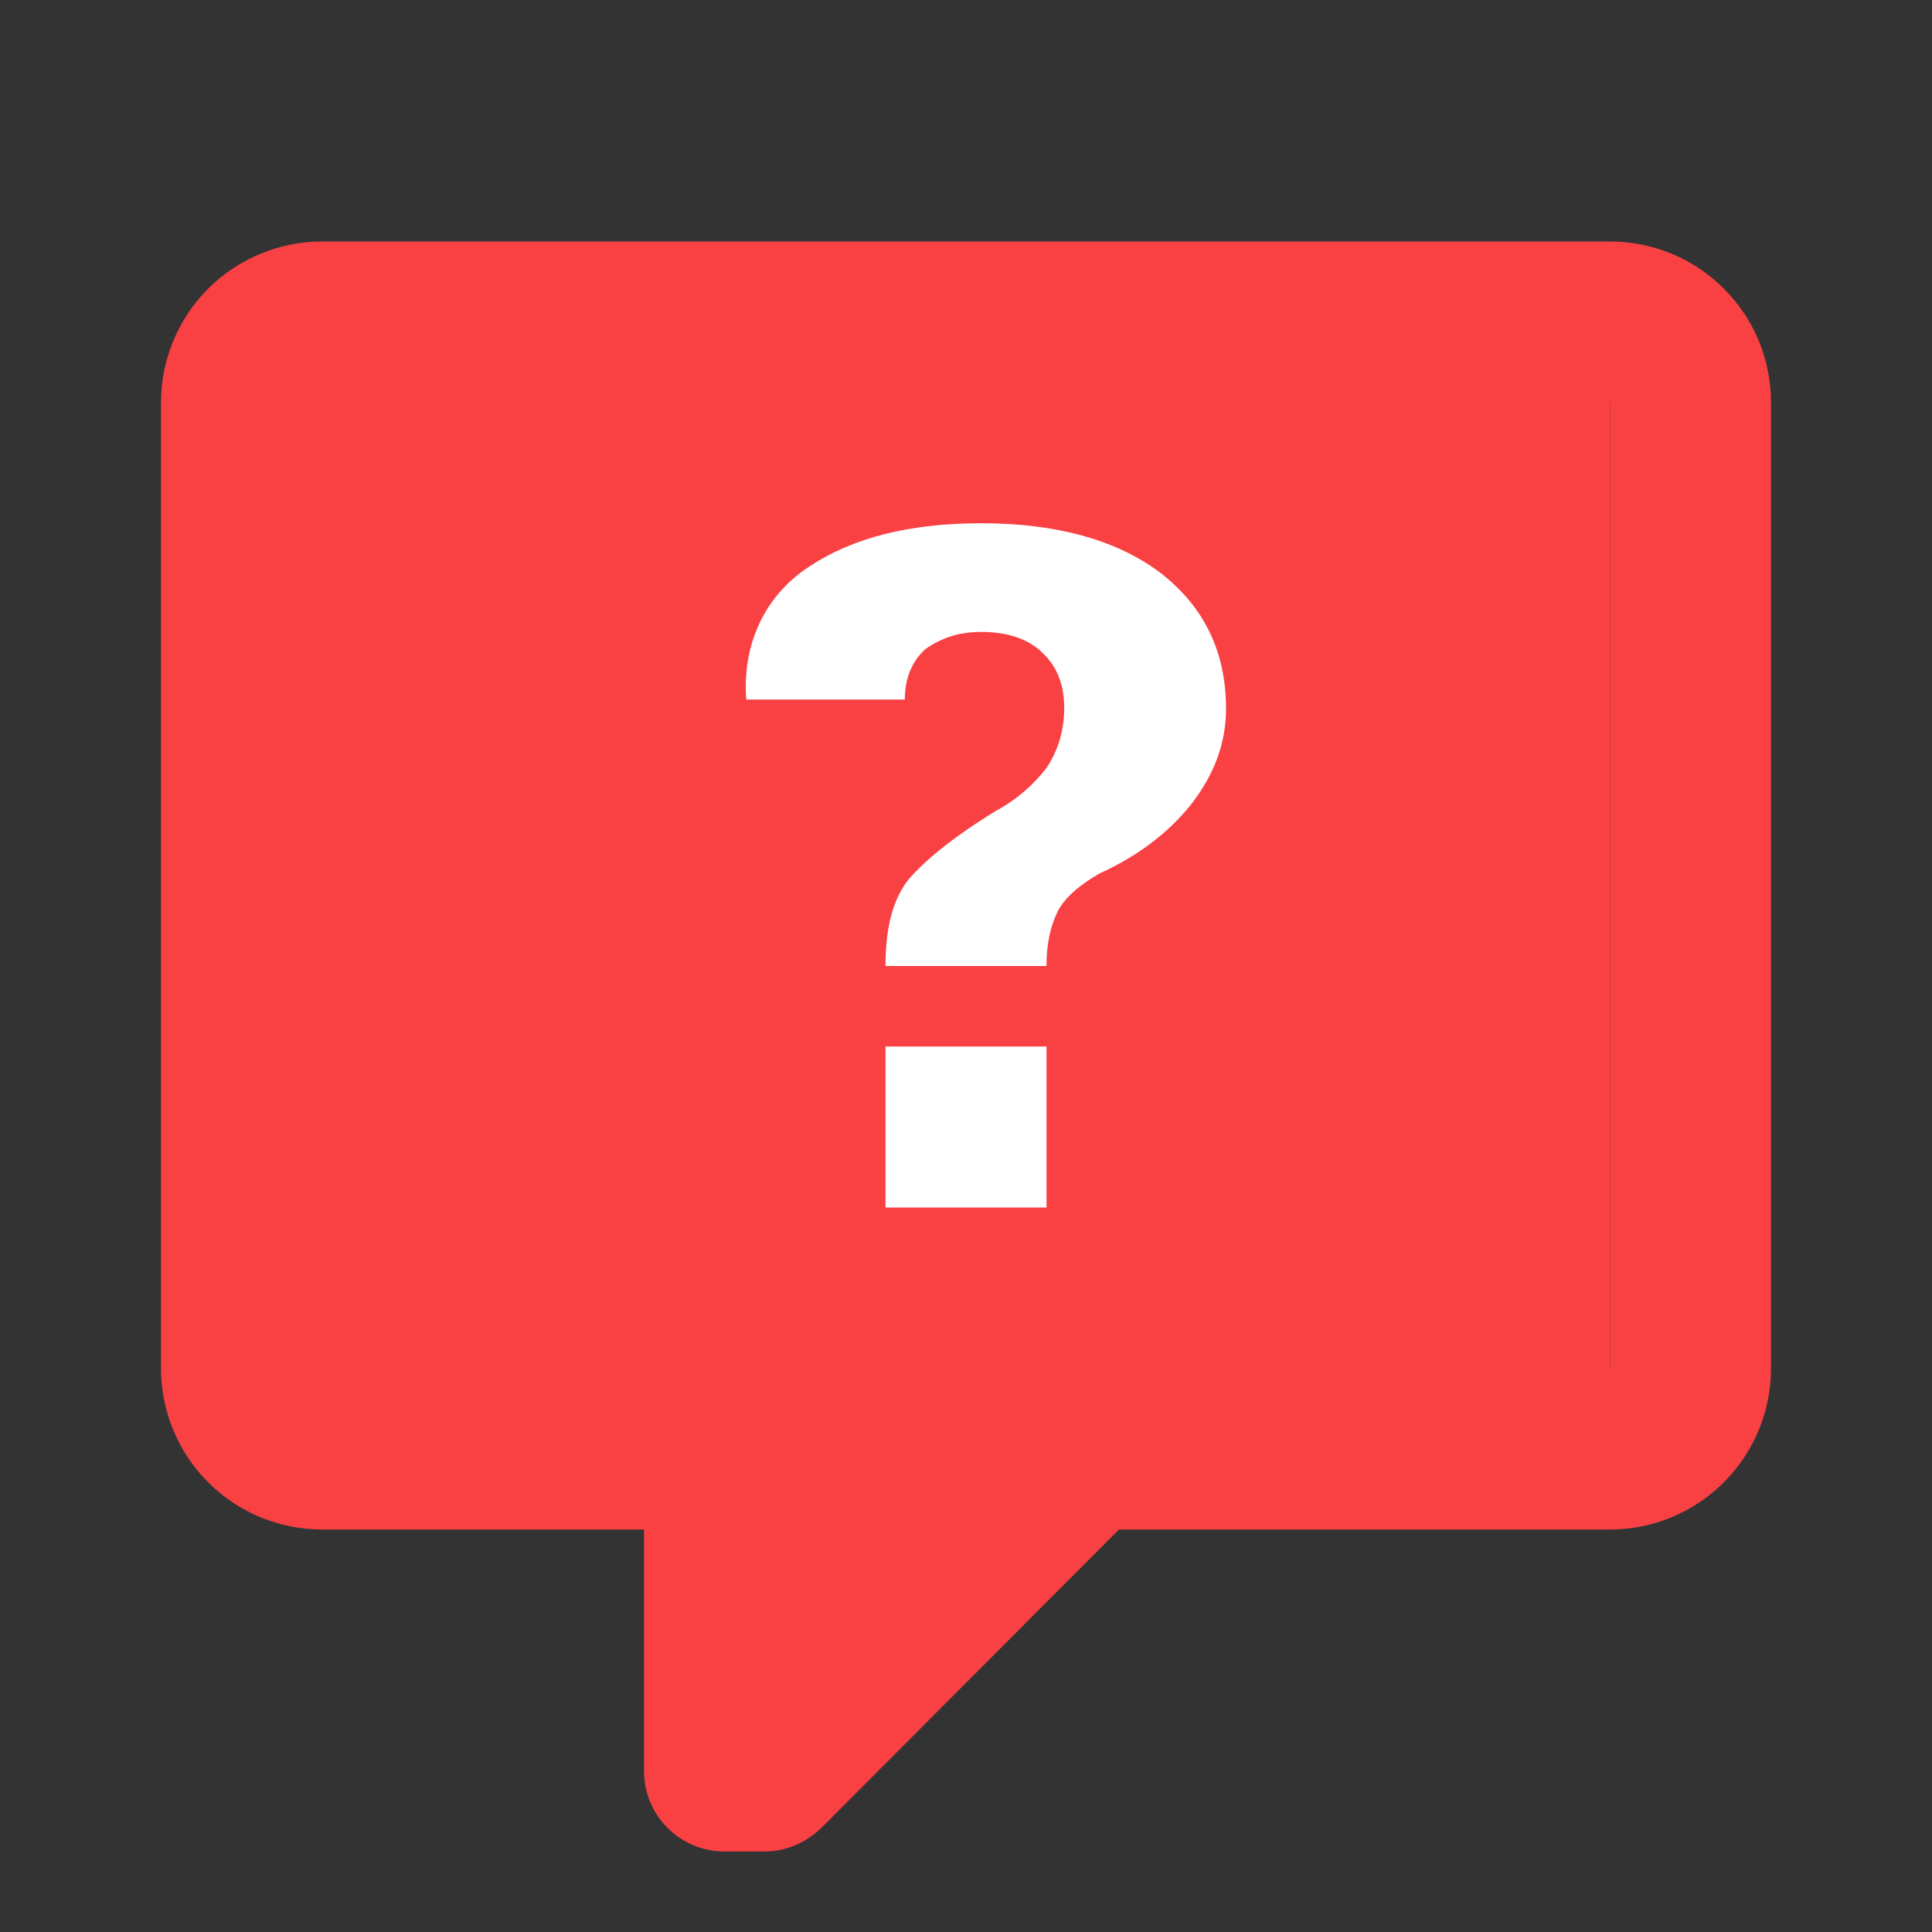 <svg width="24" height="24" viewBox="0 0 24 24" fill="none" xmlns="http://www.w3.org/2000/svg">
<rect x="0" y="0" width="24" height="24" fill="#333333" stroke="none"/>
<path d="M3 4H20V18H13L9.5 21L7.25 18H3V4Z" fill="#F94144"/>
<path d="M4 3C3.47 3 2.961 3.211 2.586 3.586C2.211 3.961 2 4.47 2 5V17C2 17.53 2.211 18.039 2.586 18.414C2.961 18.789 3.47 19 4 19H8V22C8 22.265 8.105 22.52 8.293 22.707C8.48 22.895 8.735 23 9 23H9.5C9.75 23 10 22.9 10.2 22.71L13.9 19H20C20.53 19 21.039 18.789 21.414 18.414C21.789 18.039 22 17.53 22 17V5C22 3.89 21.1 3 20 3H4ZM4 5H20V17H13.08L10 20.08V17H4V5ZM12.19 6.5C11.3 6.5 10.59 6.68 10.05 7.04C9.5 7.4 9.22 8 9.27 8.69C0.21 8.69 6.57 8.69 11.24 8.69C11.24 8.41 11.34 8.2 11.5 8.06C11.7 7.92 11.92 7.85 12.19 7.85C12.5 7.85 12.77 7.93 12.95 8.11C13.13 8.28 13.22 8.5 13.22 8.8C13.22 9.08 13.14 9.33 13 9.54C12.83 9.76 12.62 9.94 12.36 10.08C11.84 10.4 11.5 10.68 11.29 10.92C11.1 11.16 11 11.5 11 12H13C13 11.72 13.05 11.5 13.14 11.32C13.23 11.15 13.4 11 13.66 10.85C14.12 10.64 14.5 10.36 14.79 10C15.08 9.63 15.23 9.24 15.23 8.8C15.23 8.1 14.96 7.54 14.42 7.12C13.88 6.71 13.13 6.5 12.19 6.5ZM11 13V15H13V13H11Z" fill="#F94144"/>
<path d="M12.19 6.5C11.3 6.5 10.59 6.68 10.05 7.04C9.5 7.4 9.22 8 9.27 8.69C9.27 8.69 9.269 8.69 11.24 8.69C11.24 8.41 11.34 8.2 11.5 8.06C11.7 7.92 11.92 7.85 12.19 7.85C12.5 7.85 12.77 7.93 12.95 8.11C13.13 8.28 13.22 8.5 13.22 8.8C13.22 9.08 13.14 9.33 13 9.54C12.83 9.76 12.62 9.94 12.36 10.08C11.84 10.4 11.5 10.68 11.29 10.92C11.1 11.16 11 11.5 11 12H13C13 11.72 13.05 11.5 13.14 11.32C13.23 11.15 13.4 11 13.66 10.85C14.12 10.64 14.5 10.36 14.79 10C15.08 9.63 15.23 9.24 15.23 8.8C15.23 8.1 14.96 7.54 14.42 7.12C13.88 6.71 13.13 6.5 12.19 6.5ZM11 13V15H13V13H11Z" fill="white"/>
</svg>
